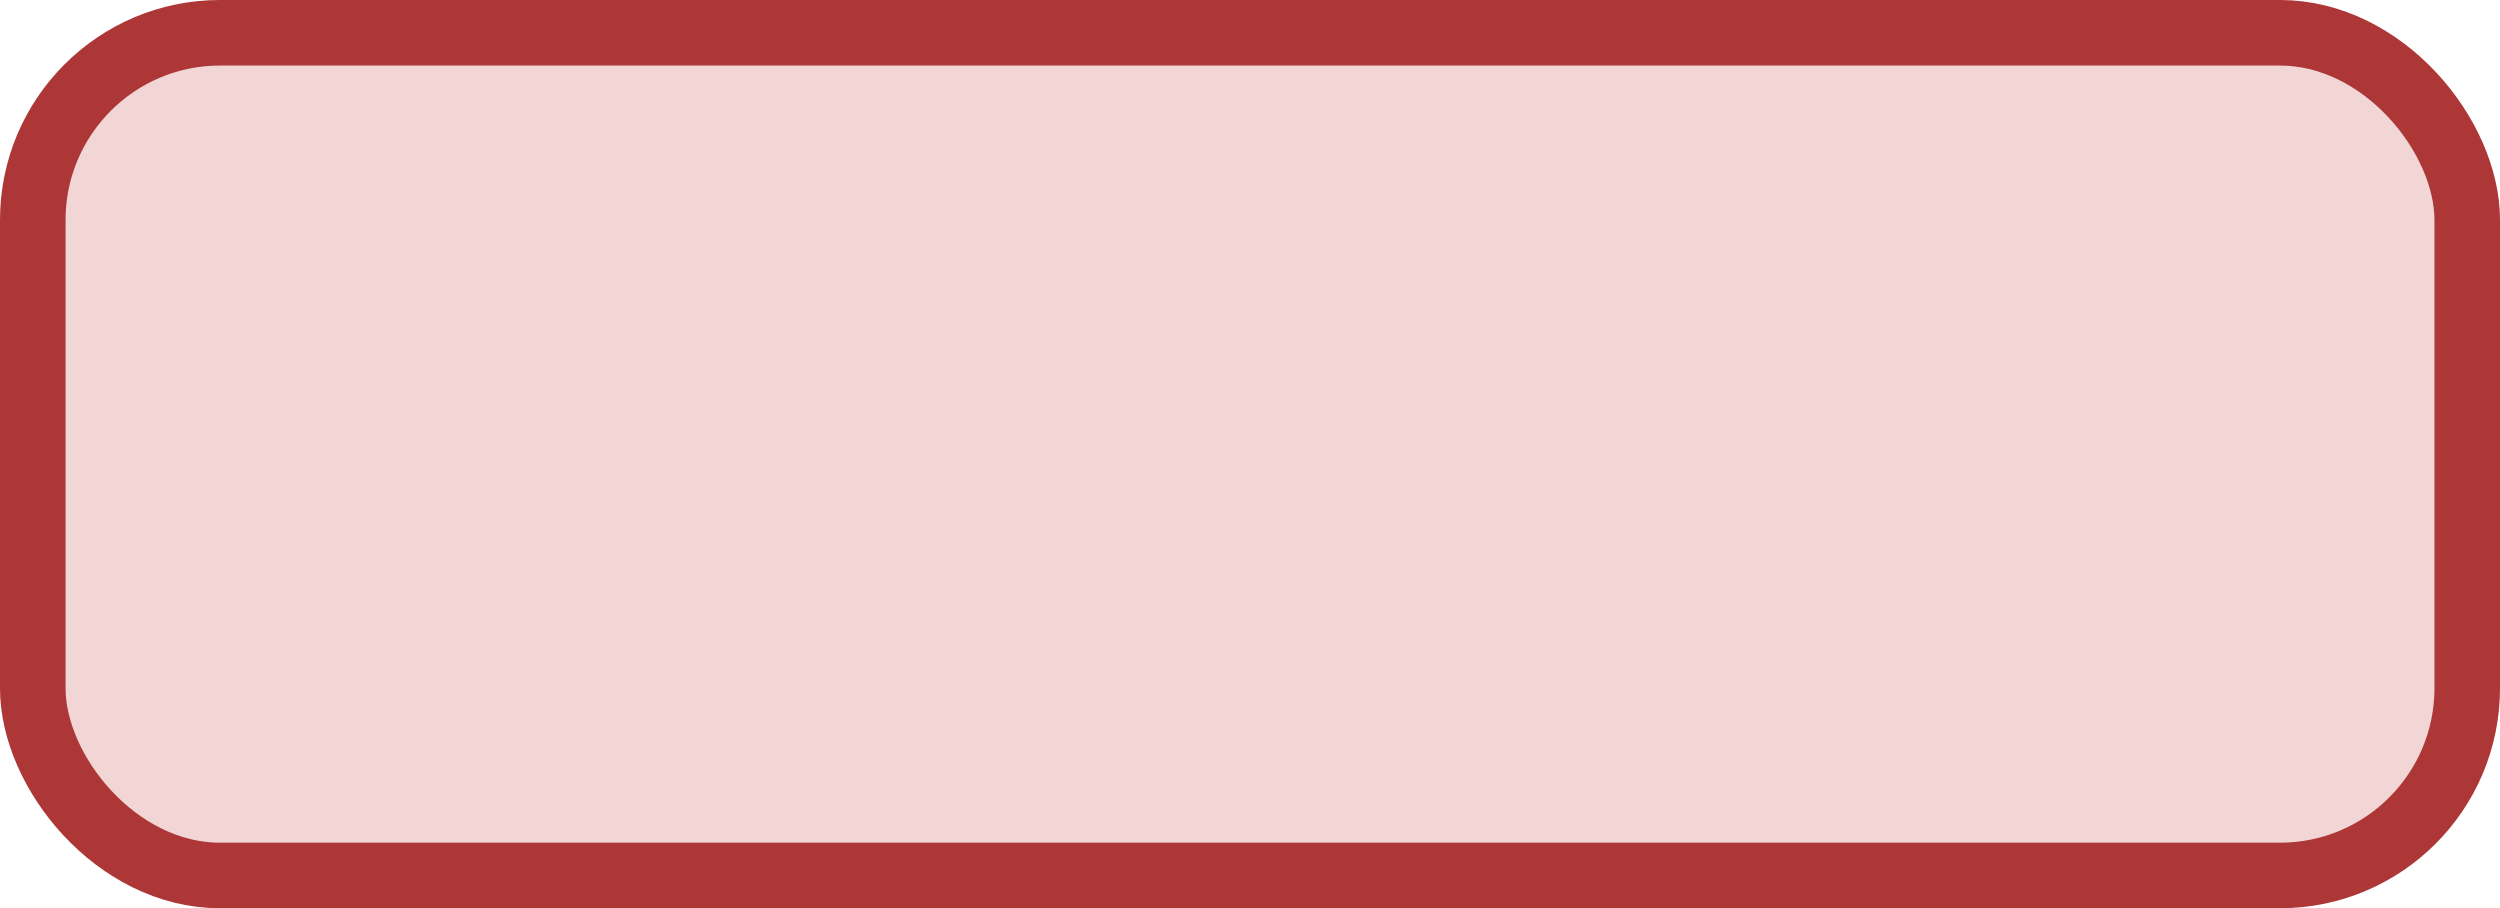 <?xml version='1.0' encoding='utf-8'?>
<svg xmlns="http://www.w3.org/2000/svg" width="53.4" height="19.4" viewBox="0 0 53.4 19.4">
  <rect x="0.7" y="0.7" width="52.0" height="18" rx="4" ry="4" fill="#f2d6d6" stroke="#ad3636" stroke-width="1.4"/>
</svg>

